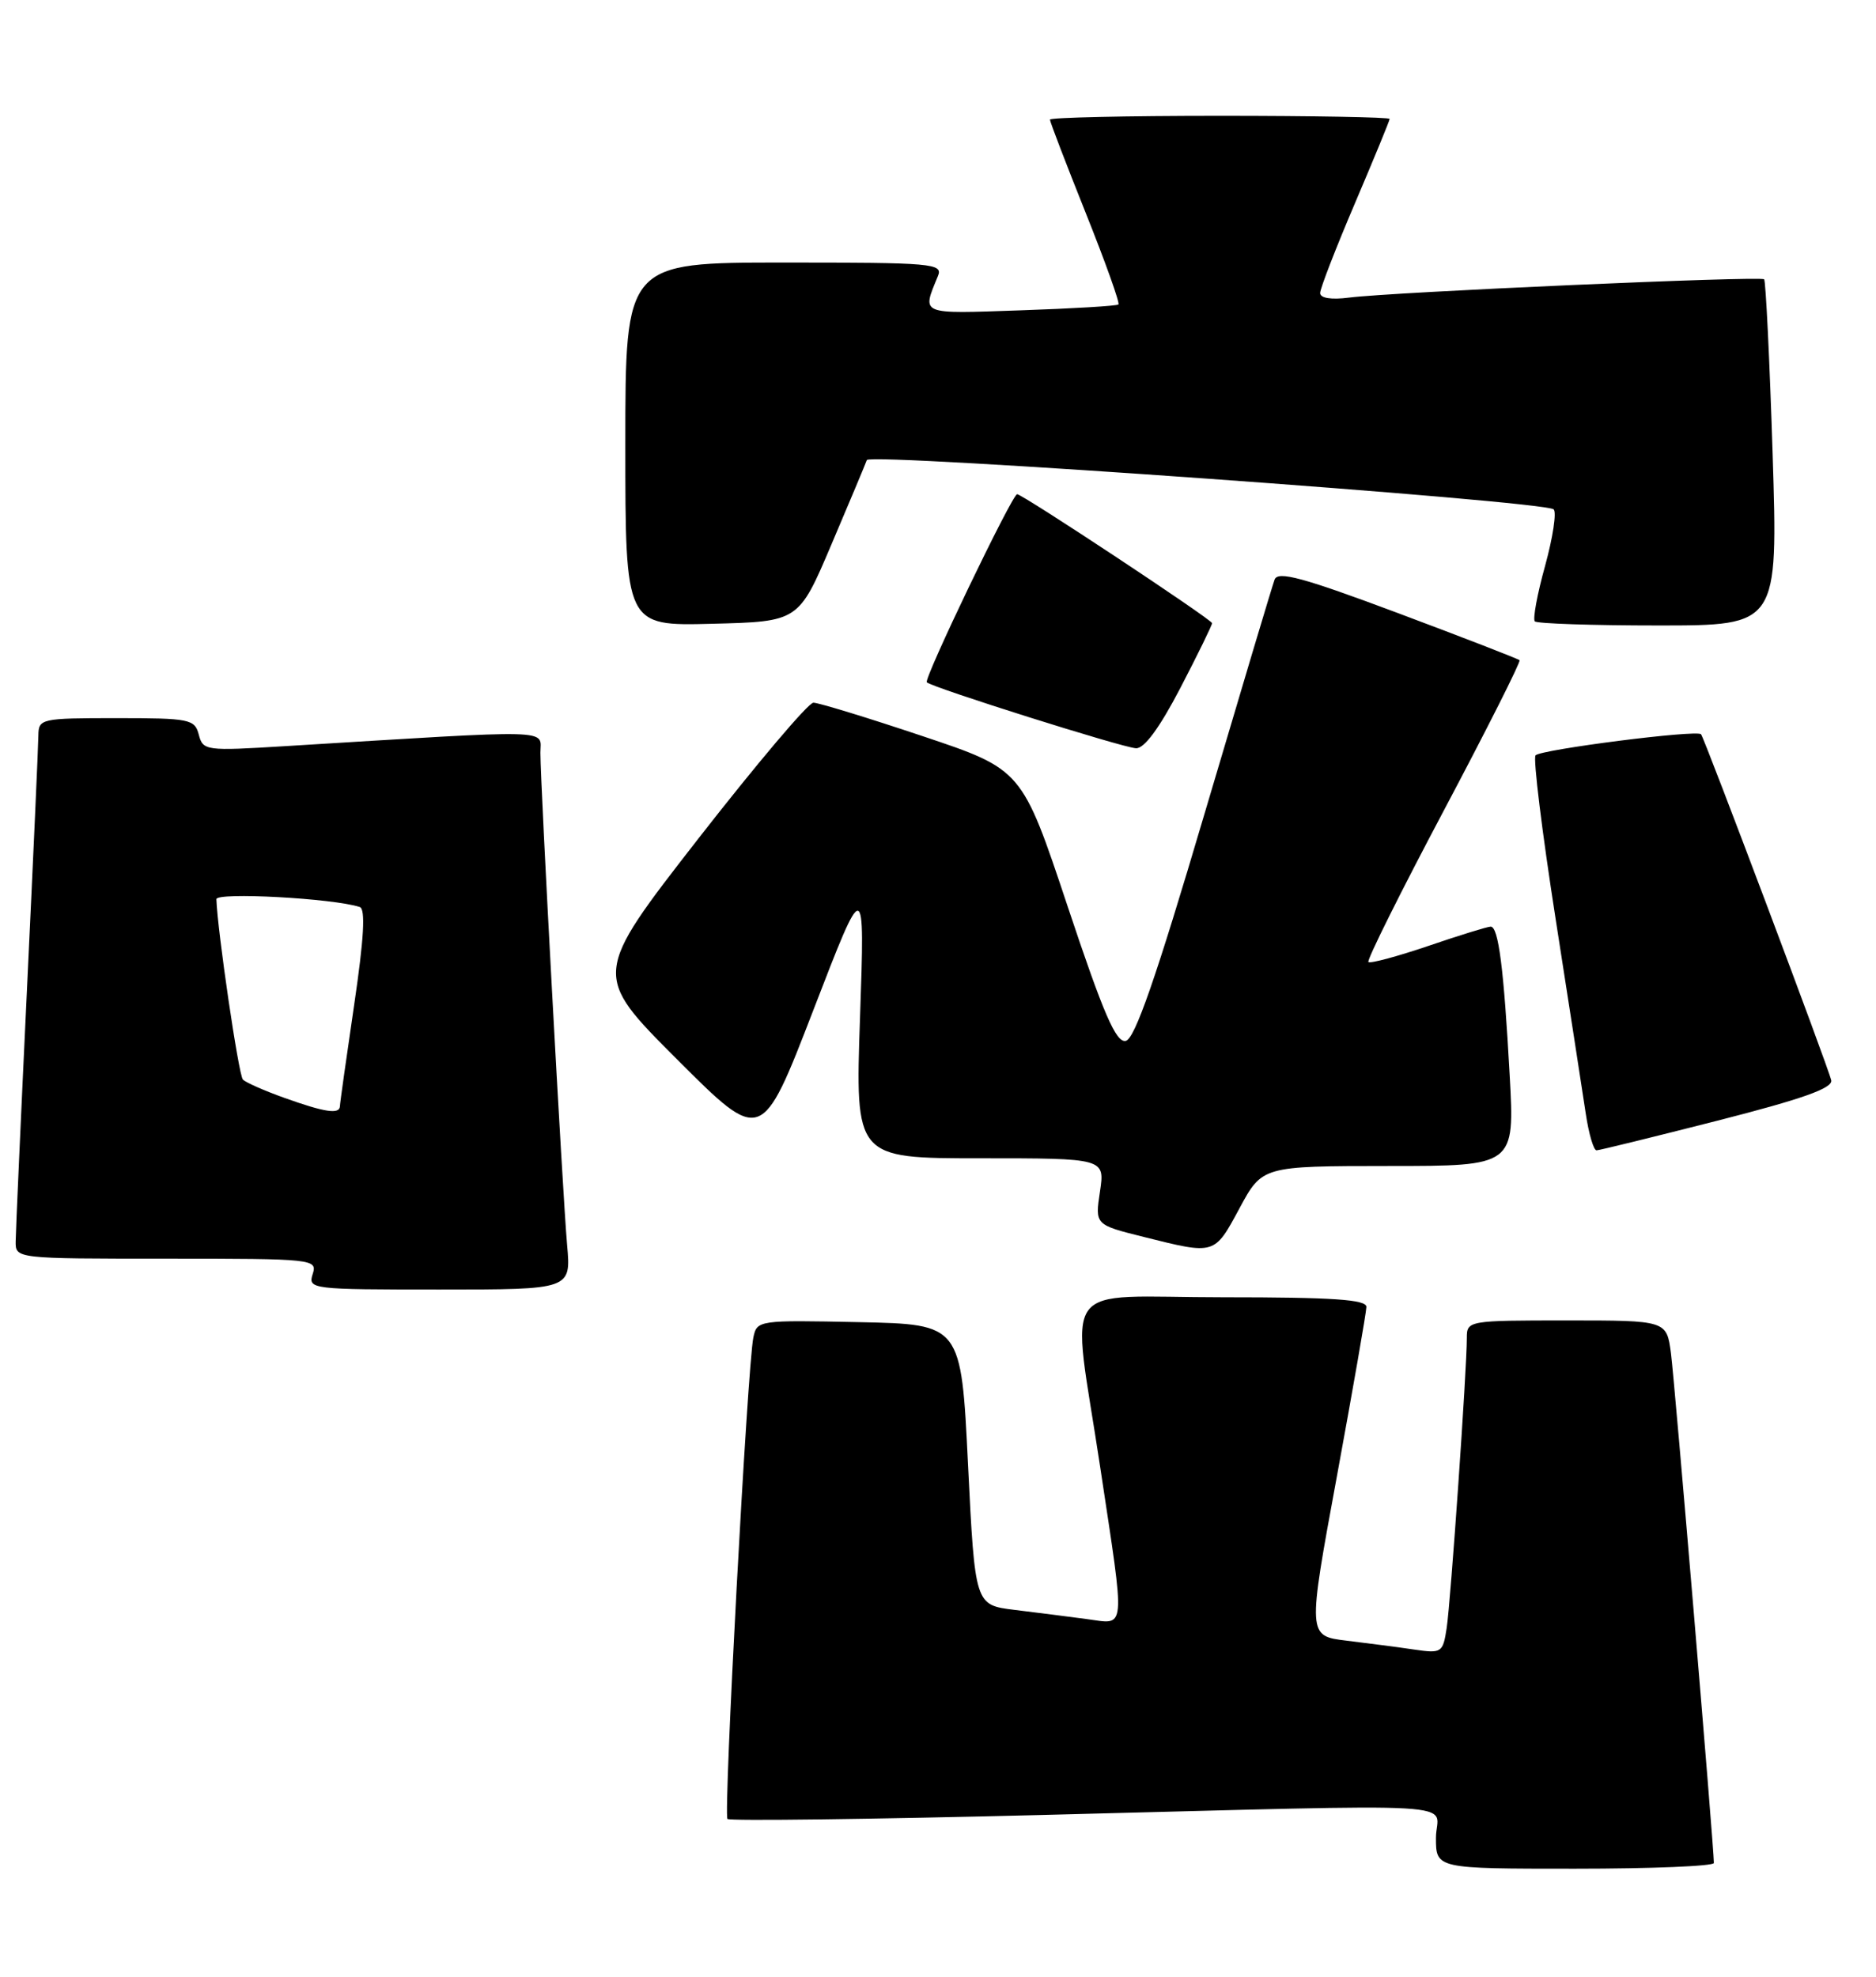 <?xml version="1.0" encoding="UTF-8" standalone="no"?>
<!DOCTYPE svg PUBLIC "-//W3C//DTD SVG 1.1//EN" "http://www.w3.org/Graphics/SVG/1.1/DTD/svg11.dtd" >
<svg xmlns="http://www.w3.org/2000/svg" xmlns:xlink="http://www.w3.org/1999/xlink" version="1.1" viewBox="0 0 243 256">
 <g >
 <path fill="currentColor"
d=" M 222.00 241.26 C 222.00 239.22 216.92 178.91 216.44 175.25 C 215.88 171.00 215.88 171.00 202.94 171.00 C 190.19 171.00 190.00 171.03 190.00 173.25 C 190.01 177.26 187.91 207.40 187.39 210.83 C 186.90 214.03 186.74 214.14 183.19 213.62 C 181.16 213.32 177.22 212.81 174.43 212.47 C 169.36 211.86 169.36 211.86 173.17 191.18 C 175.26 179.81 176.98 169.94 176.99 169.25 C 177.00 168.29 172.64 168.00 158.50 168.00 C 136.76 168.00 138.78 165.22 142.51 190.00 C 145.79 211.76 145.92 210.35 140.75 209.67 C 138.41 209.36 134.20 208.82 131.39 208.48 C 126.29 207.85 126.29 207.85 125.39 189.68 C 124.50 171.50 124.50 171.50 111.28 171.22 C 98.22 170.95 98.05 170.97 97.58 173.22 C 96.82 176.93 93.69 235.03 94.23 235.56 C 94.50 235.83 112.90 235.60 135.11 235.04 C 192.19 233.60 186.00 233.24 186.00 238.00 C 186.00 242.00 186.00 242.00 204.00 242.00 C 213.90 242.00 222.00 241.67 222.00 241.26 Z  M 73.46 161.25 C 72.87 154.62 70.00 101.68 70.00 97.49 C 70.00 94.39 72.48 94.45 36.90 96.63 C 26.65 97.26 26.29 97.22 25.75 95.14 C 25.22 93.13 24.57 93.00 15.09 93.00 C 5.30 93.00 5.00 93.07 4.97 95.25 C 4.96 96.49 4.30 111.22 3.50 128.00 C 2.70 144.78 2.04 159.51 2.03 160.75 C 2.00 163.00 2.00 163.00 21.57 163.00 C 40.68 163.00 41.12 163.05 40.50 165.00 C 39.88 166.95 40.32 167.00 56.92 167.00 C 73.97 167.00 73.97 167.00 73.46 161.25 Z  M 160.54 156.50 C 163.50 151.01 163.50 151.01 179.85 151.00 C 196.20 151.00 196.20 151.00 195.55 139.25 C 194.79 125.41 194.10 120.00 193.09 120.00 C 192.68 120.00 189.05 121.12 185.01 122.50 C 180.97 123.87 177.48 124.81 177.25 124.58 C 177.02 124.36 181.41 115.54 187.00 105.00 C 192.59 94.46 197.01 85.68 196.83 85.50 C 196.65 85.32 189.55 82.57 181.06 79.39 C 168.74 74.78 165.52 73.91 165.10 75.06 C 164.80 75.85 160.71 89.55 155.99 105.49 C 149.70 126.77 146.99 134.57 145.81 134.80 C 144.55 135.04 142.93 131.29 138.29 117.37 C 132.38 99.64 132.38 99.64 119.47 95.32 C 112.37 92.94 106.02 91.00 105.36 91.00 C 104.70 91.00 98.00 98.93 90.45 108.61 C 76.74 126.23 76.74 126.23 87.70 137.19 C 98.66 148.15 98.66 148.15 105.35 130.82 C 112.03 113.50 112.03 113.50 111.40 131.75 C 110.77 150.00 110.77 150.00 126.95 150.00 C 143.12 150.00 143.12 150.00 142.48 154.31 C 141.83 158.61 141.83 158.61 148.17 160.19 C 157.41 162.50 157.28 162.54 160.54 156.50 Z  M 222.50 145.12 C 233.47 142.32 237.42 140.92 237.20 139.90 C 236.87 138.33 220.83 95.73 220.34 95.09 C 219.85 94.47 199.58 97.06 198.90 97.82 C 198.57 98.20 199.74 107.72 201.50 119.00 C 203.26 130.28 205.02 141.64 205.41 144.25 C 205.80 146.86 206.43 148.99 206.81 148.97 C 207.19 148.96 214.25 147.22 222.50 145.12 Z  M 152.89 89.10 C 155.15 84.75 157.00 80.97 157.00 80.70 C 157.00 80.24 132.45 64.00 131.75 64.00 C 131.11 64.00 119.61 87.95 120.05 88.36 C 120.78 89.05 145.34 96.80 147.14 96.90 C 148.21 96.97 150.19 94.28 152.89 89.10 Z  M 107.70 70.50 C 110.04 65.00 112.10 60.09 112.28 59.58 C 112.64 58.60 199.95 64.86 201.24 65.96 C 201.65 66.30 201.15 69.59 200.14 73.27 C 199.12 76.94 198.52 80.19 198.81 80.47 C 199.10 80.76 206.30 81.00 214.82 81.00 C 230.31 81.00 230.31 81.00 229.61 58.78 C 229.22 46.57 228.72 36.39 228.51 36.17 C 228.05 35.72 180.34 37.82 174.75 38.54 C 172.44 38.84 171.00 38.61 171.00 37.95 C 171.00 37.36 173.03 32.13 175.50 26.34 C 177.97 20.54 180.00 15.62 180.00 15.40 C 180.00 15.18 170.10 15.00 158.00 15.00 C 145.90 15.00 136.00 15.22 136.00 15.49 C 136.00 15.77 138.08 21.19 140.62 27.54 C 143.16 33.89 145.08 39.24 144.87 39.43 C 144.67 39.62 138.96 39.96 132.18 40.19 C 118.99 40.64 119.41 40.82 121.49 35.75 C 122.17 34.12 120.84 34.00 101.61 34.00 C 81.00 34.00 81.00 34.00 81.00 57.53 C 81.00 81.07 81.00 81.07 92.22 80.78 C 103.45 80.50 103.45 80.50 107.70 70.50 Z  M 36.82 142.17 C 34.25 141.25 31.83 140.19 31.46 139.80 C 30.91 139.24 28.16 120.50 28.03 116.45 C 28.00 115.51 43.19 116.33 46.60 117.46 C 47.36 117.71 47.15 121.50 45.87 130.16 C 44.87 136.95 44.04 142.84 44.03 143.25 C 43.99 144.34 42.10 144.06 36.82 142.17 Z "/>
</g>
</svg>